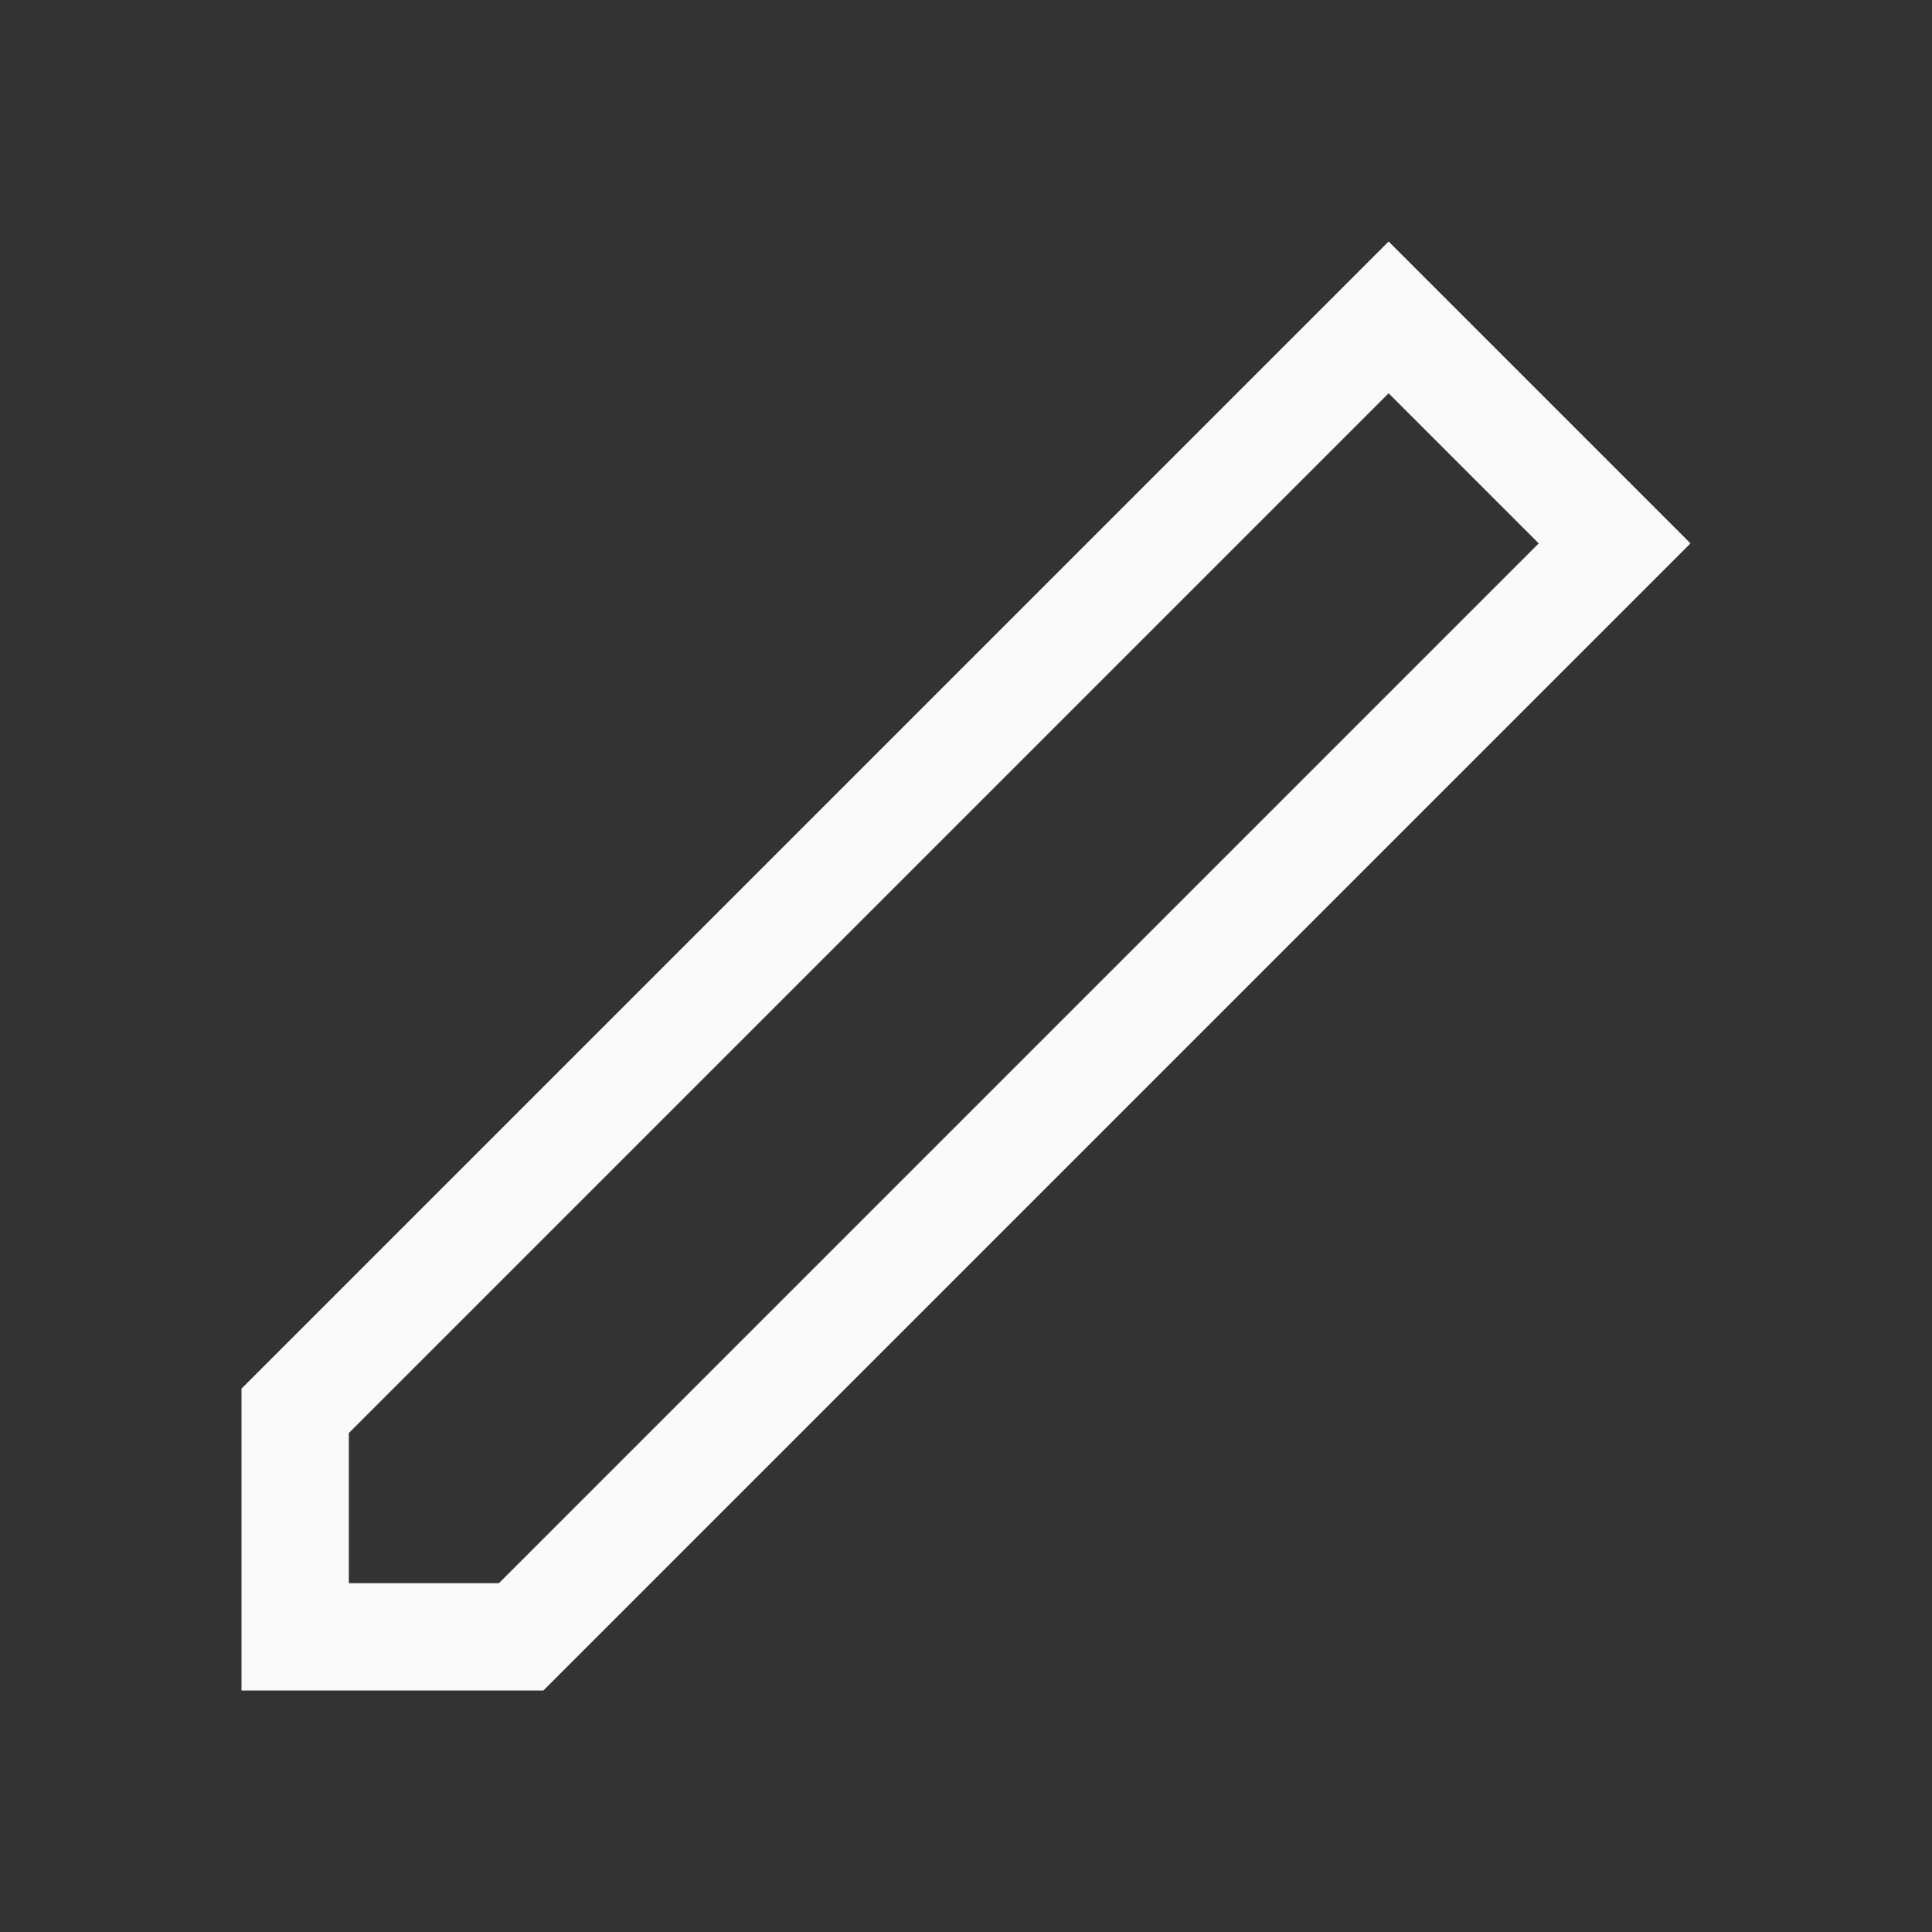 <svg width="72" height="72" viewBox="0 0 72 72" fill="none" xmlns="http://www.w3.org/2000/svg">
<rect x="0" y="0" width="72" height="72" fill="#333333" stroke="none"/>
<path d="M11 61V52.578L51.75 11.828L60.172 20.25L19.422 61H11Z" stroke="#F9F9F9" stroke-width="4"/>
</svg>
